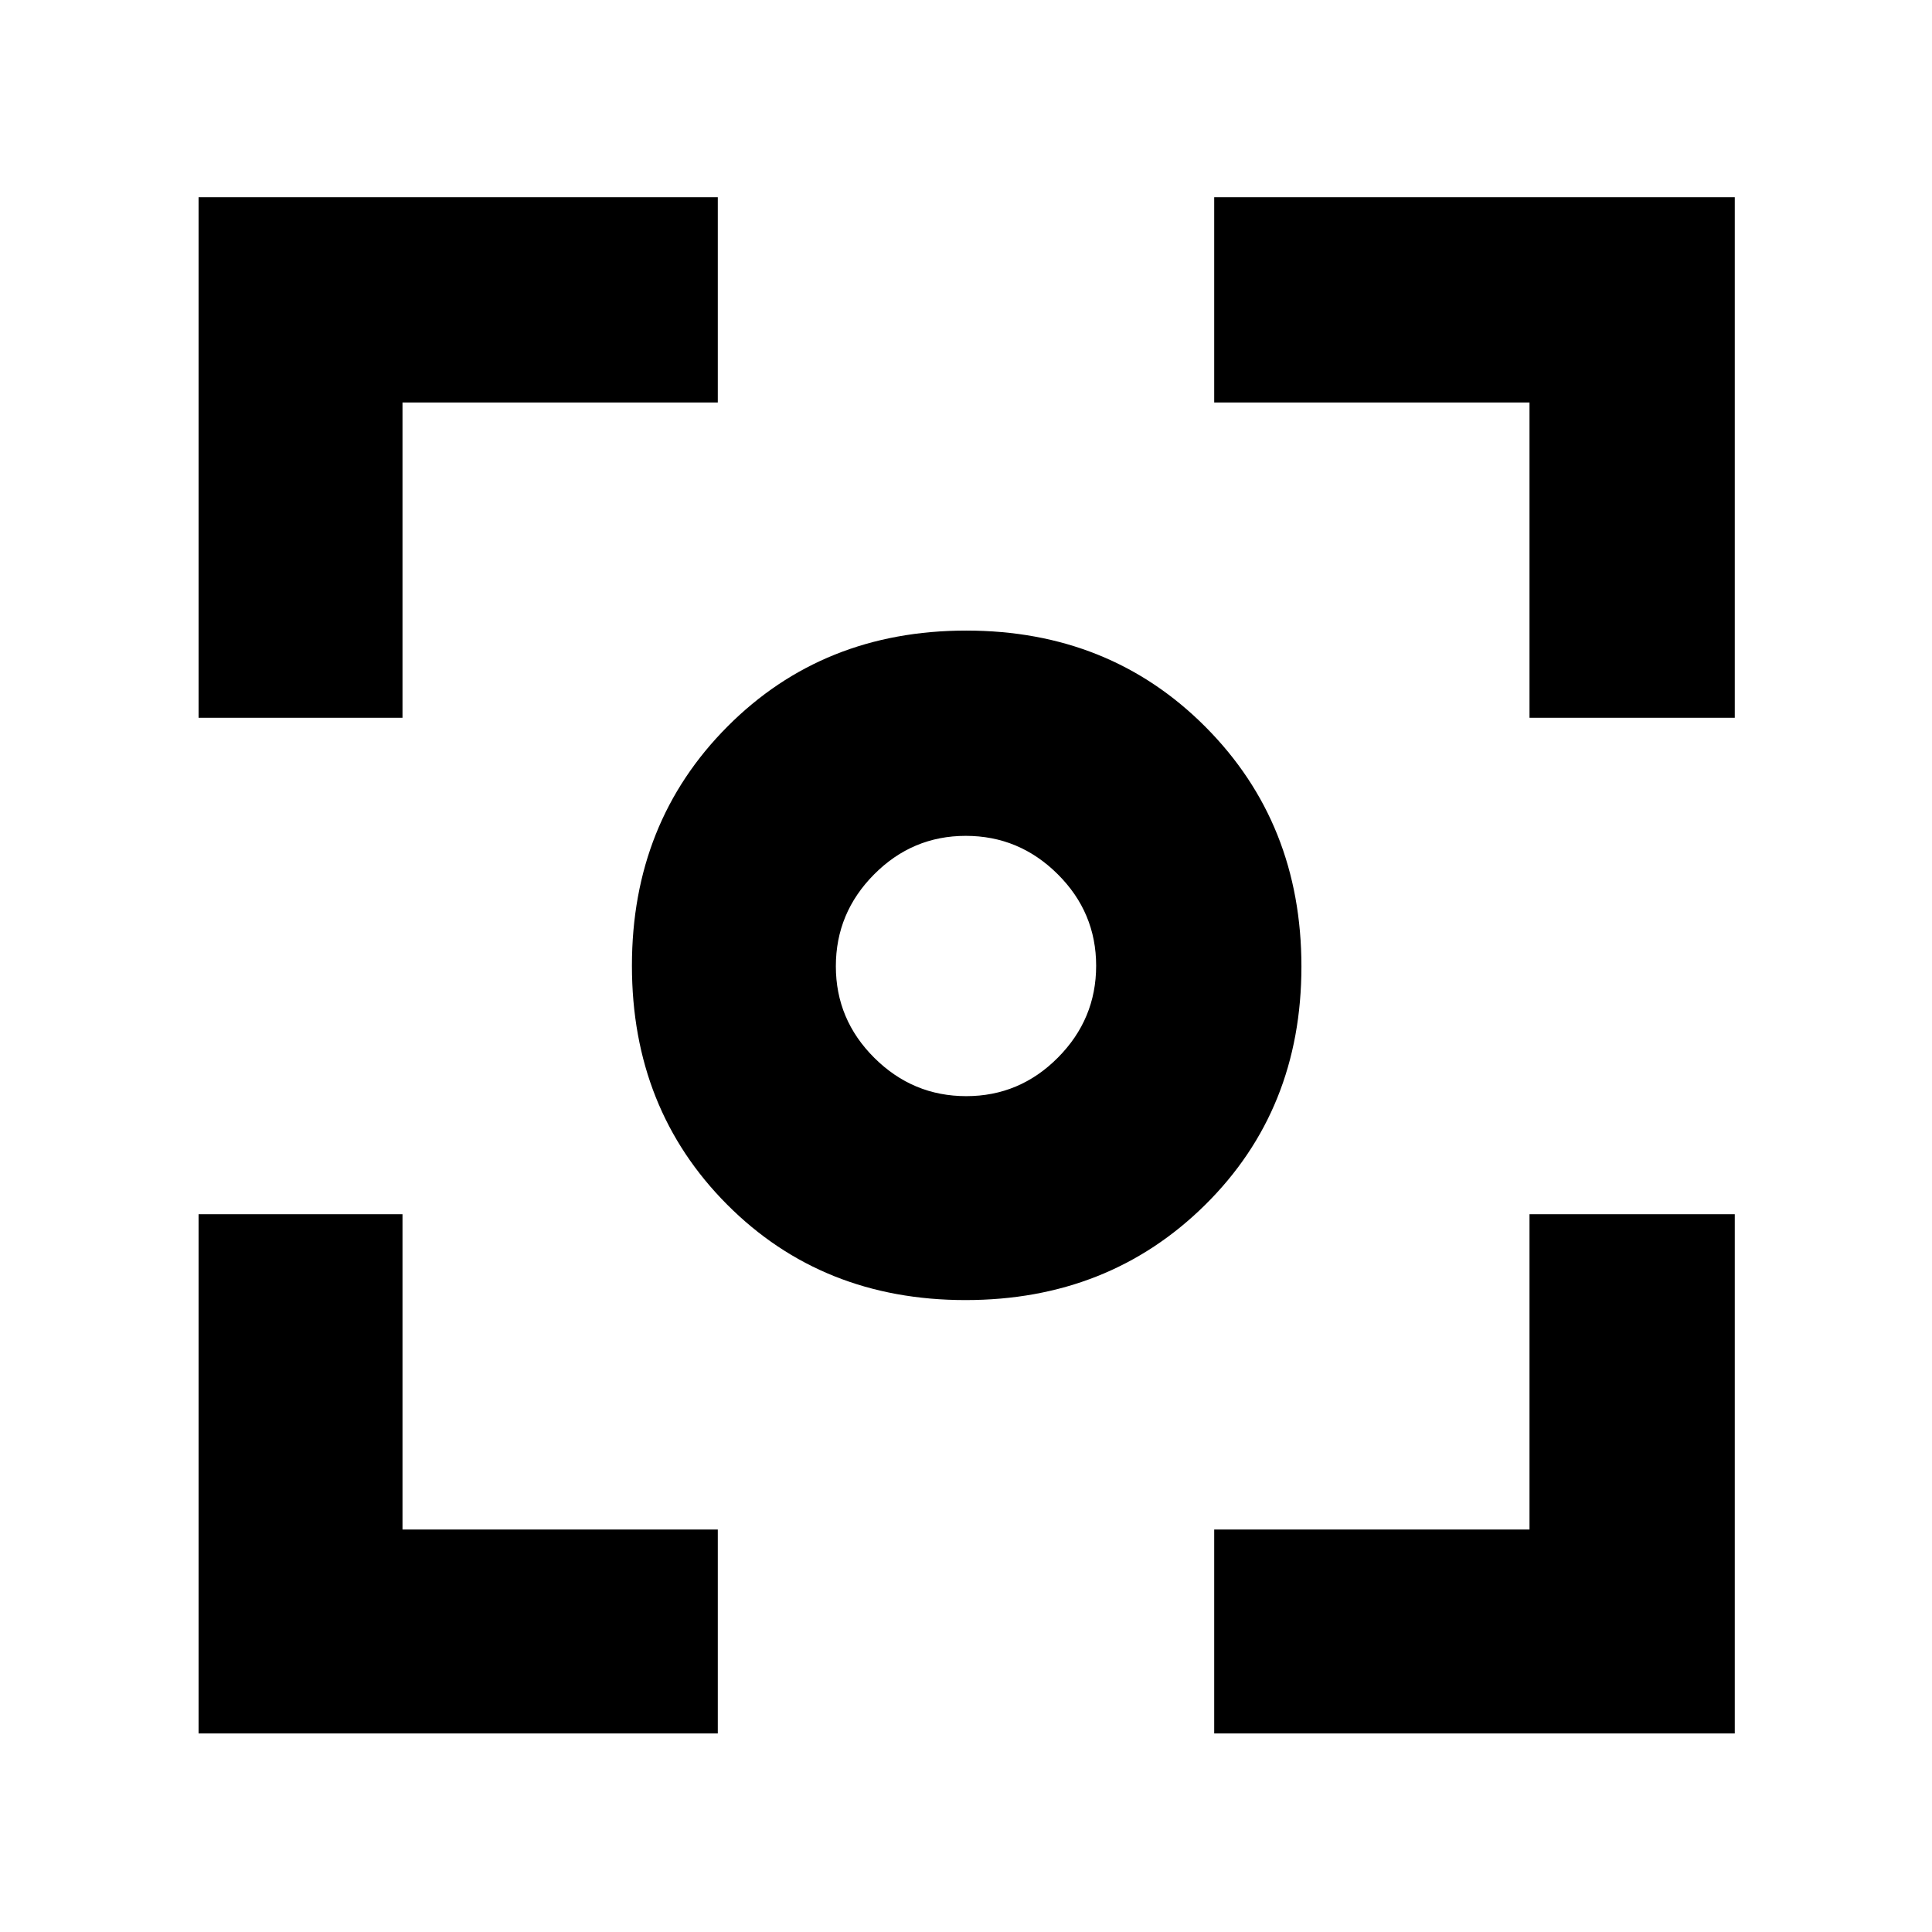 <svg xmlns="http://www.w3.org/2000/svg" height="40" viewBox="0 -960 960 960" width="40"><path d="M98.67-98.67v-258H200V-200h156.67v101.33h-258Zm504.66 0V-200H760v-156.67h102v258H603.33ZM98.67-603.33V-862h258v102H200v156.67H98.67Zm661.33 0V-760H603.33v-102H862v258.67H760ZM479.75-314q-71.19 0-118.47-47.48Q314-408.95 314-480.14T361.48-599q47.47-47.67 118.66-47.67T599-598.81q47.67 47.87 47.67 119.06t-47.86 118.47Q550.94-314 479.75-314Zm.37-101.33q26.52 0 45.53-19.13 19.02-19.13 19.02-45.66 0-26.52-19.13-45.53-19.13-19.02-45.66-19.02-26.52 0-45.53 19.13-19.02 19.13-19.02 45.66 0 26.52 19.13 45.53 19.13 19.02 45.66 19.02ZM480-480Z"/></svg>